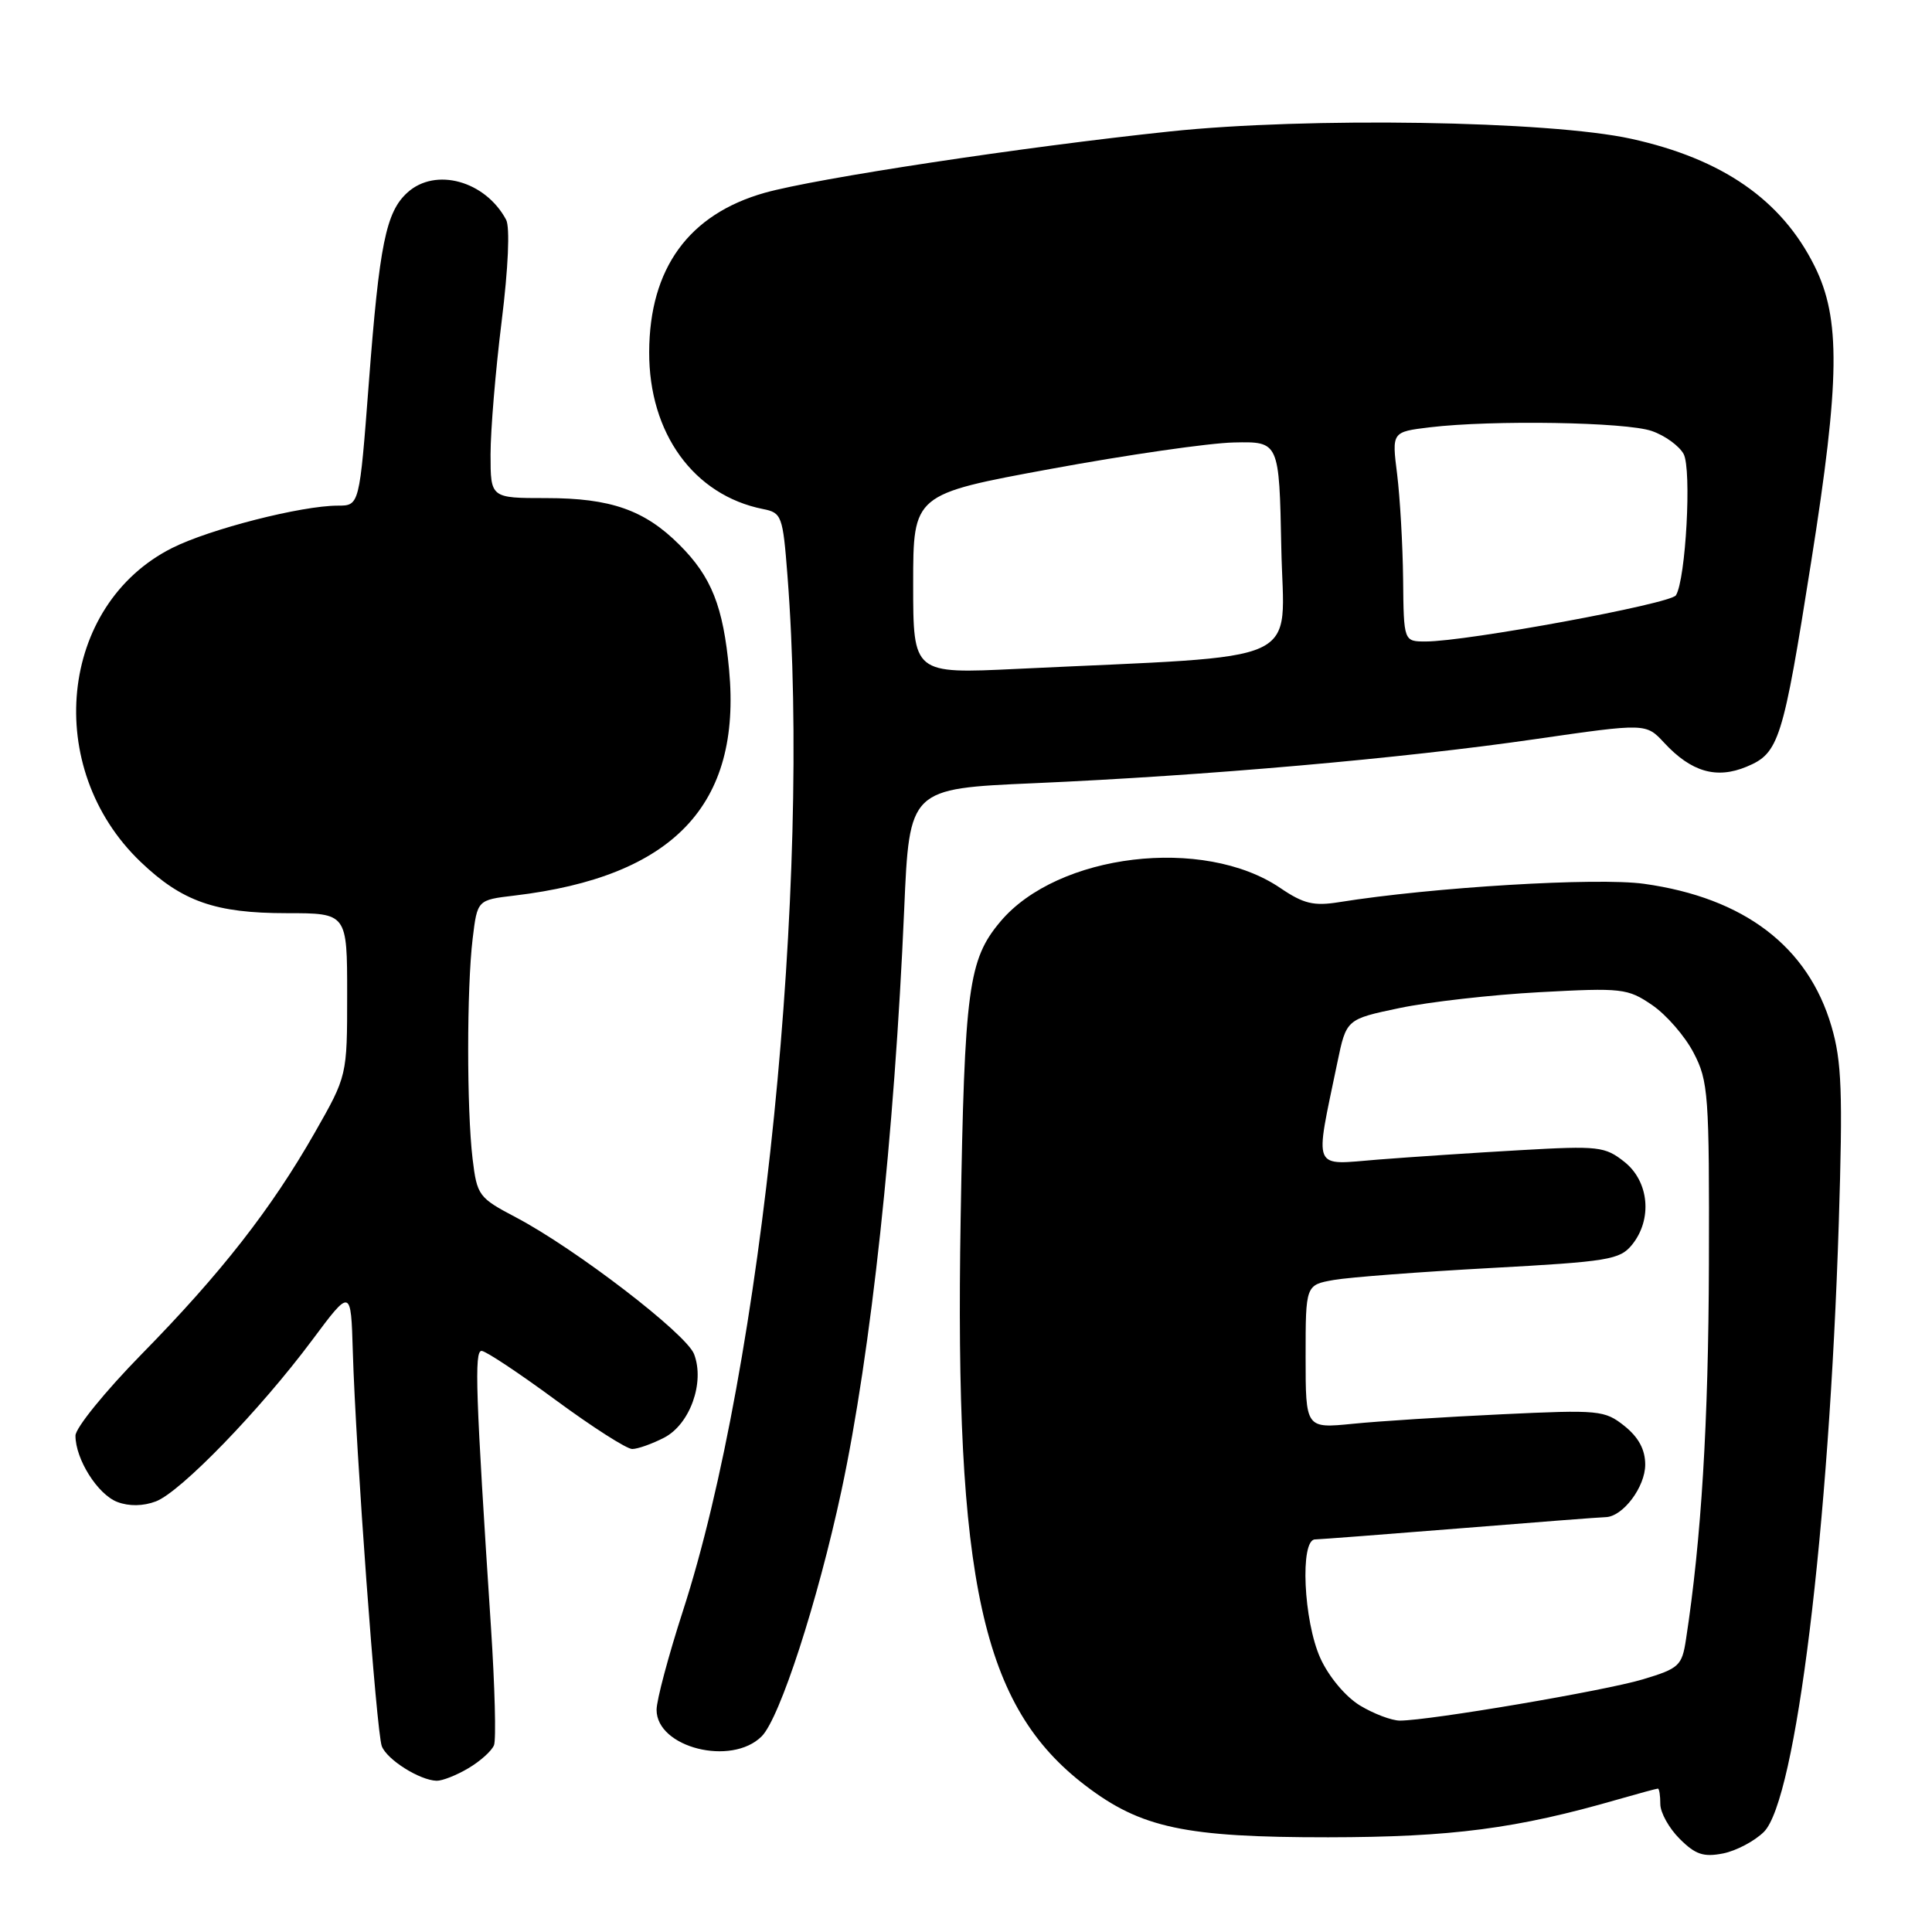 <?xml version="1.0" encoding="UTF-8" standalone="no"?>
<!DOCTYPE svg PUBLIC "-//W3C//DTD SVG 1.1//EN" "http://www.w3.org/Graphics/SVG/1.1/DTD/svg11.dtd" >
<svg xmlns="http://www.w3.org/2000/svg" xmlns:xlink="http://www.w3.org/1999/xlink" version="1.1" viewBox="0 0 256 256">
 <g >
 <path fill="currentColor"
d=" M 233.73 242.73 C 237.96 238.49 242.36 202.68 243.65 162.00 C 244.19 144.73 244.04 140.63 242.68 136.00 C 239.58 125.41 231.10 118.96 217.85 117.11 C 211.65 116.24 189.80 117.56 177.44 119.54 C 174.08 120.08 172.73 119.76 169.64 117.66 C 159.49 110.77 140.15 113.09 132.56 122.11 C 128.31 127.16 127.80 130.95 127.29 161.50 C 126.48 209.61 130.11 226.12 143.82 236.59 C 151.19 242.22 157.04 243.46 176.00 243.45 C 192.37 243.43 200.97 242.31 214.43 238.42 C 217.14 237.64 219.51 237.00 219.68 237.00 C 219.86 237.00 220.00 237.92 220.00 239.05 C 220.00 240.17 221.15 242.25 222.57 243.66 C 224.65 245.74 225.73 246.10 228.32 245.59 C 230.07 245.24 232.50 243.95 233.73 242.73 Z  M 62.06 234.30 C 63.64 233.37 65.17 231.99 65.46 231.24 C 65.75 230.49 65.57 223.49 65.06 215.69 C 63.02 184.57 62.83 179.00 63.81 179.00 C 64.35 179.00 68.76 181.93 73.61 185.50 C 78.46 189.07 83.03 192.00 83.77 192.00 C 84.50 192.00 86.41 191.32 88.00 190.50 C 91.42 188.73 93.41 183.20 91.97 179.43 C 90.95 176.74 76.25 165.46 68.37 161.31 C 63.42 158.71 63.21 158.42 62.62 153.55 C 61.84 147.02 61.84 130.94 62.63 124.37 C 63.25 119.25 63.25 119.25 68.15 118.67 C 89.23 116.17 98.28 106.66 96.61 88.75 C 95.83 80.35 94.28 76.43 90.03 72.19 C 85.42 67.58 80.92 66.00 72.38 66.00 C 65.00 66.00 65.00 66.00 65.00 60.21 C 65.00 57.03 65.66 49.10 66.47 42.59 C 67.35 35.50 67.59 30.09 67.06 29.11 C 64.30 23.96 57.71 22.14 53.99 25.51 C 51.14 28.09 50.27 32.37 48.87 50.75 C 47.63 67.00 47.63 67.00 44.76 67.00 C 39.95 67.00 27.77 70.11 22.81 72.61 C 7.81 80.16 5.64 101.78 18.63 114.20 C 24.12 119.45 28.52 121.00 37.97 121.00 C 46.00 121.00 46.00 121.00 46.00 131.77 C 46.00 142.55 46.00 142.55 41.71 150.08 C 35.94 160.20 29.29 168.71 18.77 179.43 C 13.95 184.35 10.00 189.21 10.00 190.23 C 10.00 193.36 12.95 198.03 15.55 199.02 C 17.11 199.61 18.97 199.58 20.66 198.94 C 23.94 197.69 34.46 186.83 41.35 177.59 C 46.50 170.68 46.50 170.68 46.75 179.09 C 47.14 192.23 49.88 229.52 50.59 231.38 C 51.28 233.17 55.60 235.89 57.85 235.96 C 58.59 235.98 60.48 235.24 62.06 234.30 Z  M 100.93 230.07 C 103.33 227.67 108.35 212.19 111.49 197.55 C 115.41 179.24 118.52 150.42 119.81 120.50 C 120.50 104.50 120.50 104.50 137.00 103.78 C 159.63 102.79 185.88 100.49 203.42 97.94 C 218.10 95.82 218.10 95.82 220.51 98.42 C 224.10 102.29 227.44 103.26 231.44 101.59 C 235.73 99.80 236.24 98.19 239.98 74.50 C 243.82 50.28 243.91 42.21 240.43 35.24 C 236.07 26.49 228.23 21.05 216.14 18.39 C 205.28 16.00 173.22 15.49 155.00 17.42 C 135.54 19.47 108.13 23.63 101.32 25.55 C 91.26 28.40 86.06 35.56 86.02 46.64 C 85.98 57.41 91.93 65.62 101.10 67.45 C 103.58 67.94 103.73 68.34 104.34 76.23 C 107.51 116.93 101.06 180.86 90.48 213.49 C 88.57 219.40 87.00 225.28 87.00 226.56 C 87.00 231.57 96.93 234.07 100.93 230.07 Z  M 180.19 225.98 C 178.28 224.81 176.07 222.17 174.96 219.73 C 172.72 214.79 172.23 204.01 174.25 203.98 C 174.94 203.97 183.60 203.30 193.50 202.51 C 203.40 201.71 212.06 201.04 212.75 201.03 C 215.03 200.98 218.00 197.04 218.00 194.07 C 218.00 192.08 217.12 190.45 215.25 188.95 C 212.62 186.86 211.89 186.79 199.00 187.40 C 191.57 187.75 182.69 188.31 179.25 188.66 C 173.00 189.28 173.00 189.28 173.00 179.77 C 173.00 170.26 173.00 170.26 176.75 169.60 C 178.81 169.24 188.15 168.53 197.50 168.02 C 213.12 167.17 214.64 166.92 216.25 164.94 C 218.98 161.57 218.52 156.56 215.25 153.96 C 212.67 151.91 211.81 151.81 201.50 152.40 C 195.45 152.74 186.95 153.31 182.61 153.65 C 173.75 154.36 174.18 155.39 177.21 140.77 C 178.40 135.05 178.40 135.05 185.45 133.57 C 189.33 132.76 197.68 131.81 204.00 131.47 C 214.92 130.88 215.67 130.96 218.91 133.17 C 220.79 134.45 223.27 137.30 224.41 139.50 C 226.37 143.24 226.50 145.04 226.44 167.50 C 226.38 188.45 225.44 203.99 223.40 217.24 C 222.87 220.73 222.49 221.08 217.66 222.53 C 212.62 224.04 189.48 227.97 185.50 227.99 C 184.40 227.99 182.01 227.08 180.19 225.98 Z  M 121.00 77.39 C 121.00 65.49 121.00 65.49 139.25 62.13 C 149.29 60.28 160.20 58.70 163.50 58.63 C 169.50 58.50 169.50 58.50 169.78 72.61 C 170.09 88.42 173.73 86.76 134.75 88.63 C 121.00 89.29 121.00 89.29 121.00 77.39 Z  M 185.92 76.75 C 185.87 72.21 185.51 65.96 185.13 62.86 C 184.42 57.23 184.42 57.23 189.46 56.62 C 197.73 55.63 215.47 55.92 218.87 57.11 C 220.62 57.71 222.51 59.09 223.09 60.16 C 224.17 62.18 223.38 76.77 222.07 78.88 C 221.38 80.01 194.32 85.00 188.92 85.00 C 186.00 85.00 186.00 85.00 185.92 76.75 Z "/>
</g>
</svg>